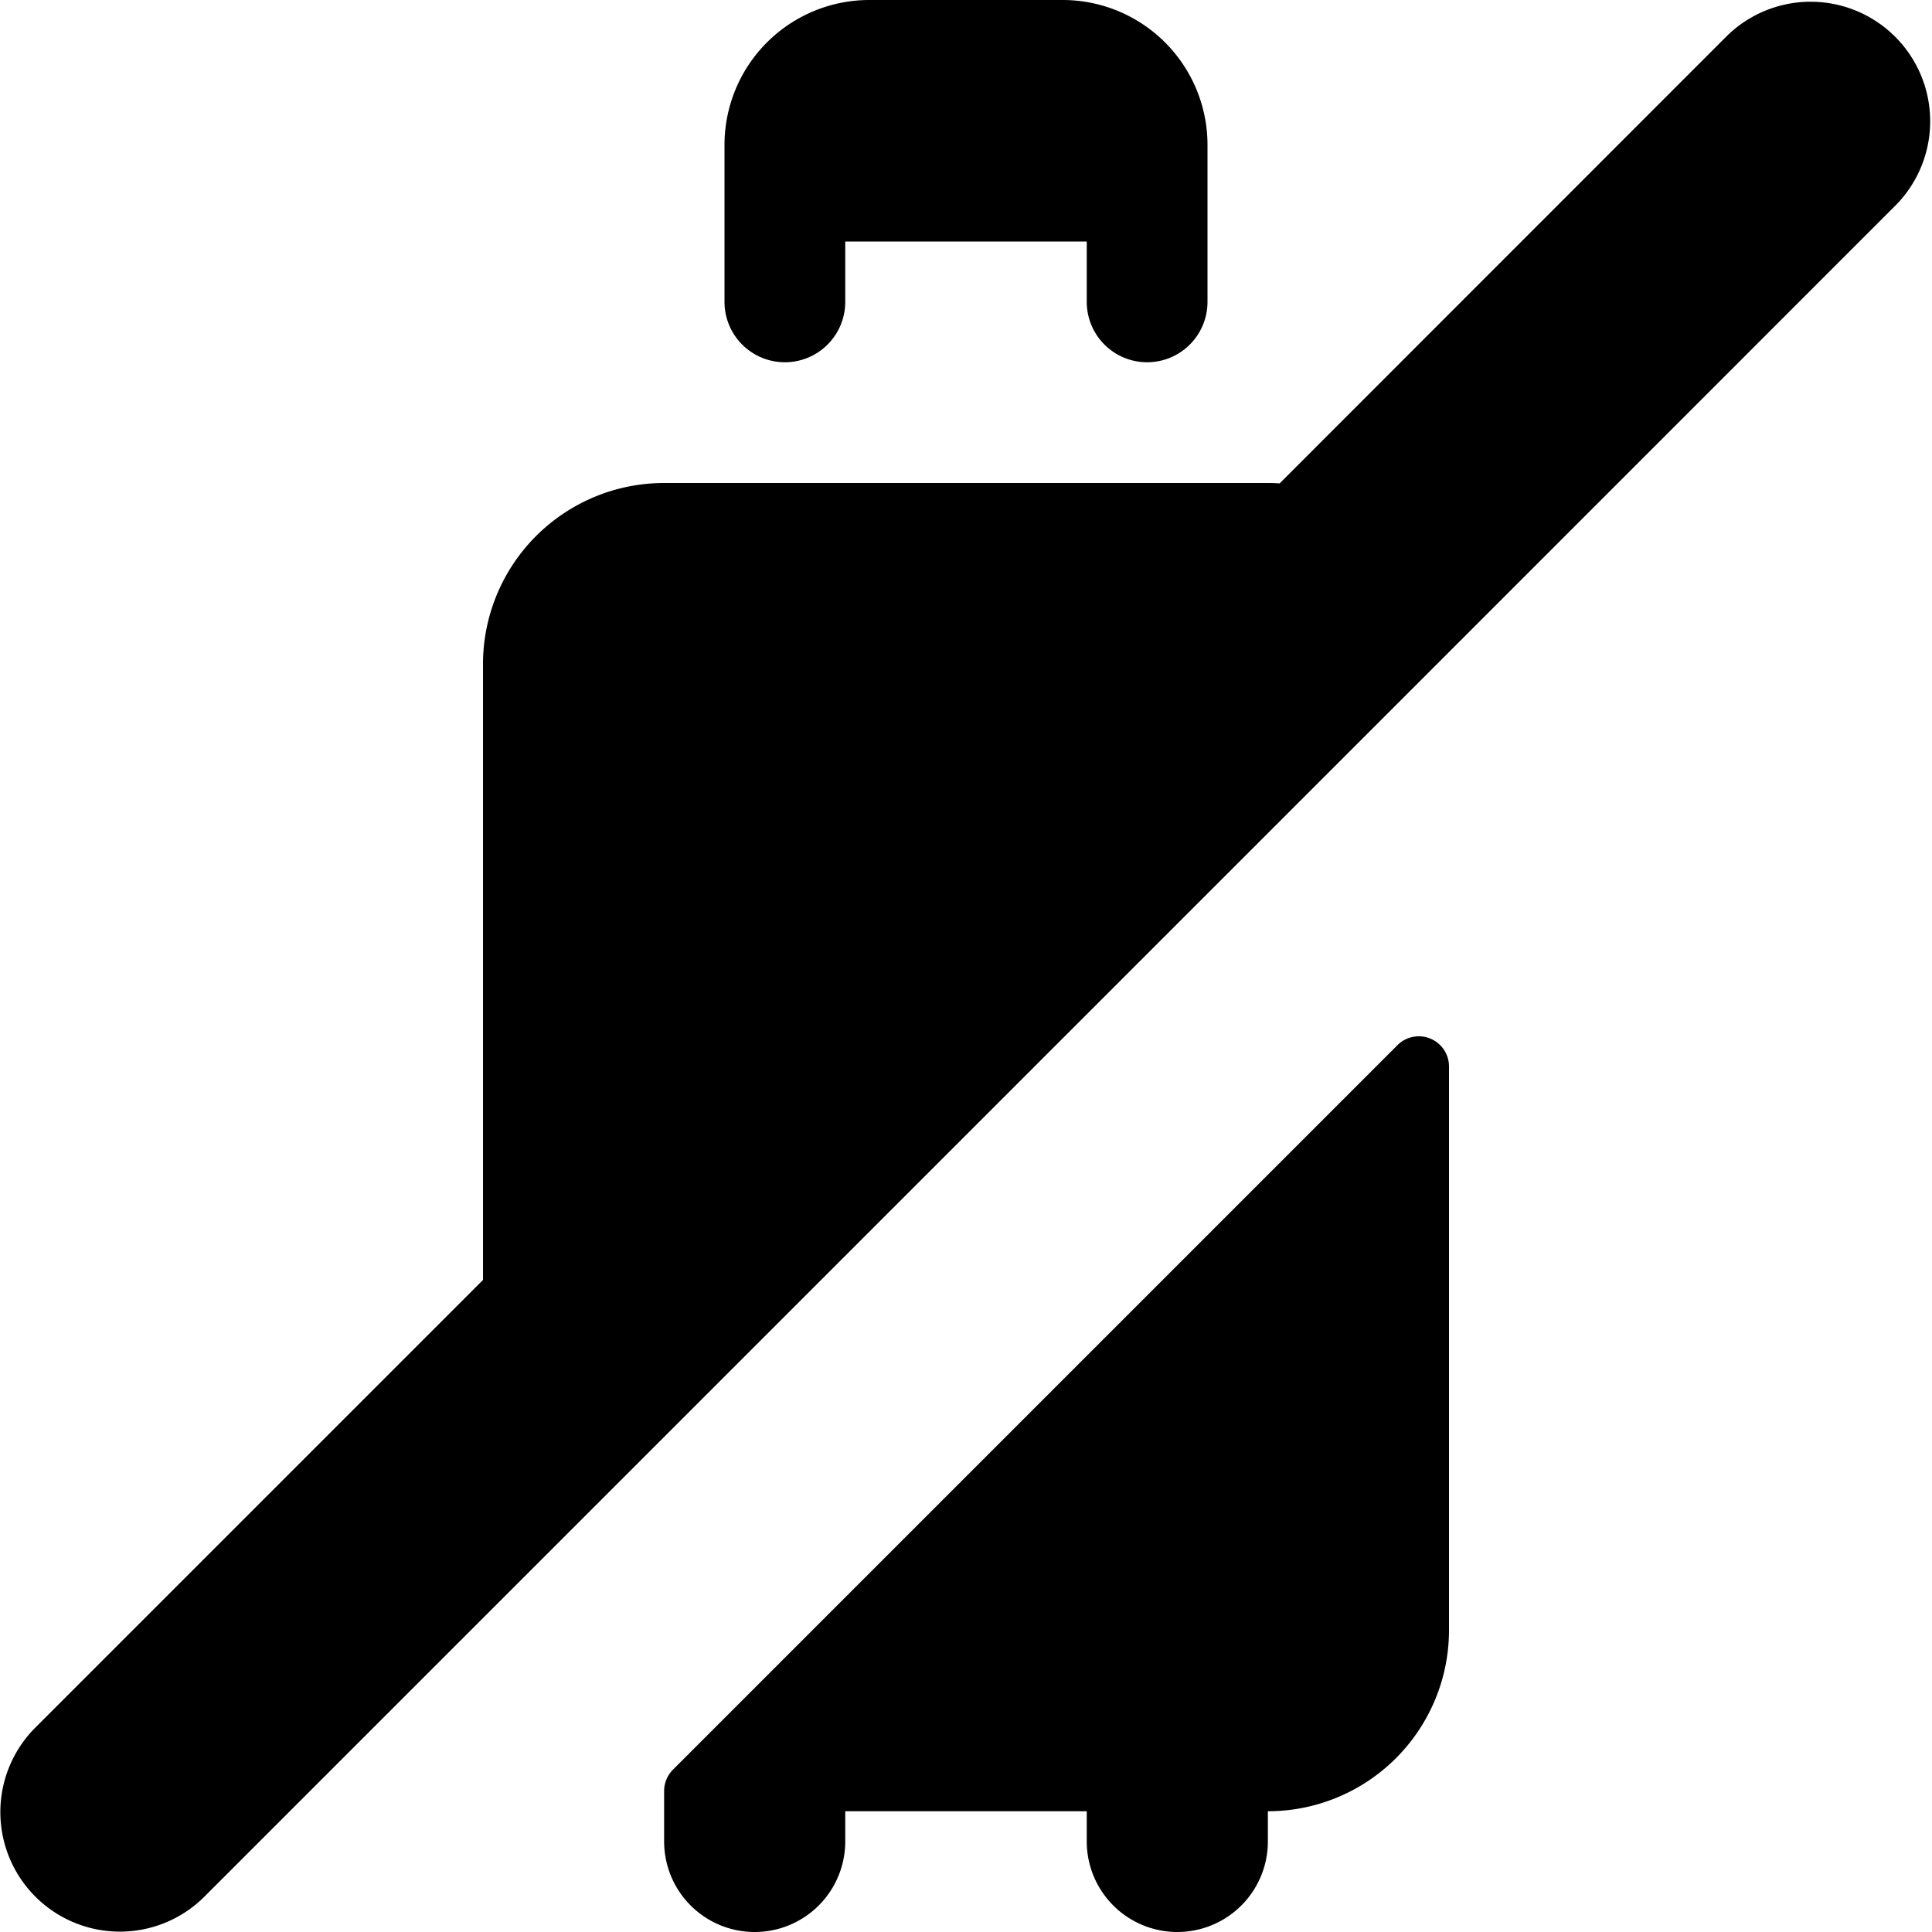 <svg xmlns="http://www.w3.org/2000/svg" viewBox="0 0 24 24"><g clip-path="url(#clip0_8306_180)"><path d="M9 1.8A1.8 1.8 0 0 1 10.8 0h2.4A1.8 1.8 0 0 1 15 1.8v1.95a.75.75 0 0 1-1.5 0V3h-3v.75a.75.75 0 0 1-1.5 0V1.8zM8.25 6h7.5c.049 0 .097.002.146.005L21.453.446a1.485 1.485 0 0 1 2.1 2.1l-5.559 5.56L6 20.1l-3.45 3.45a1.485 1.485 0 1 1-2.1-2.1L6 15.9V8.25A2.25 2.25 0 0 1 8.25 6zm0 16.249c0-.1.04-.195.11-.266l9-9a.375.375 0 0 1 .64.266v7.001a2.25 2.25 0 0 1-2.25 2.25v.375a1.125 1.125 0 0 1-2.25 0V22.5h-3v.375a1.125 1.125 0 0 1-2.25 0v-.626z"/></g></svg>